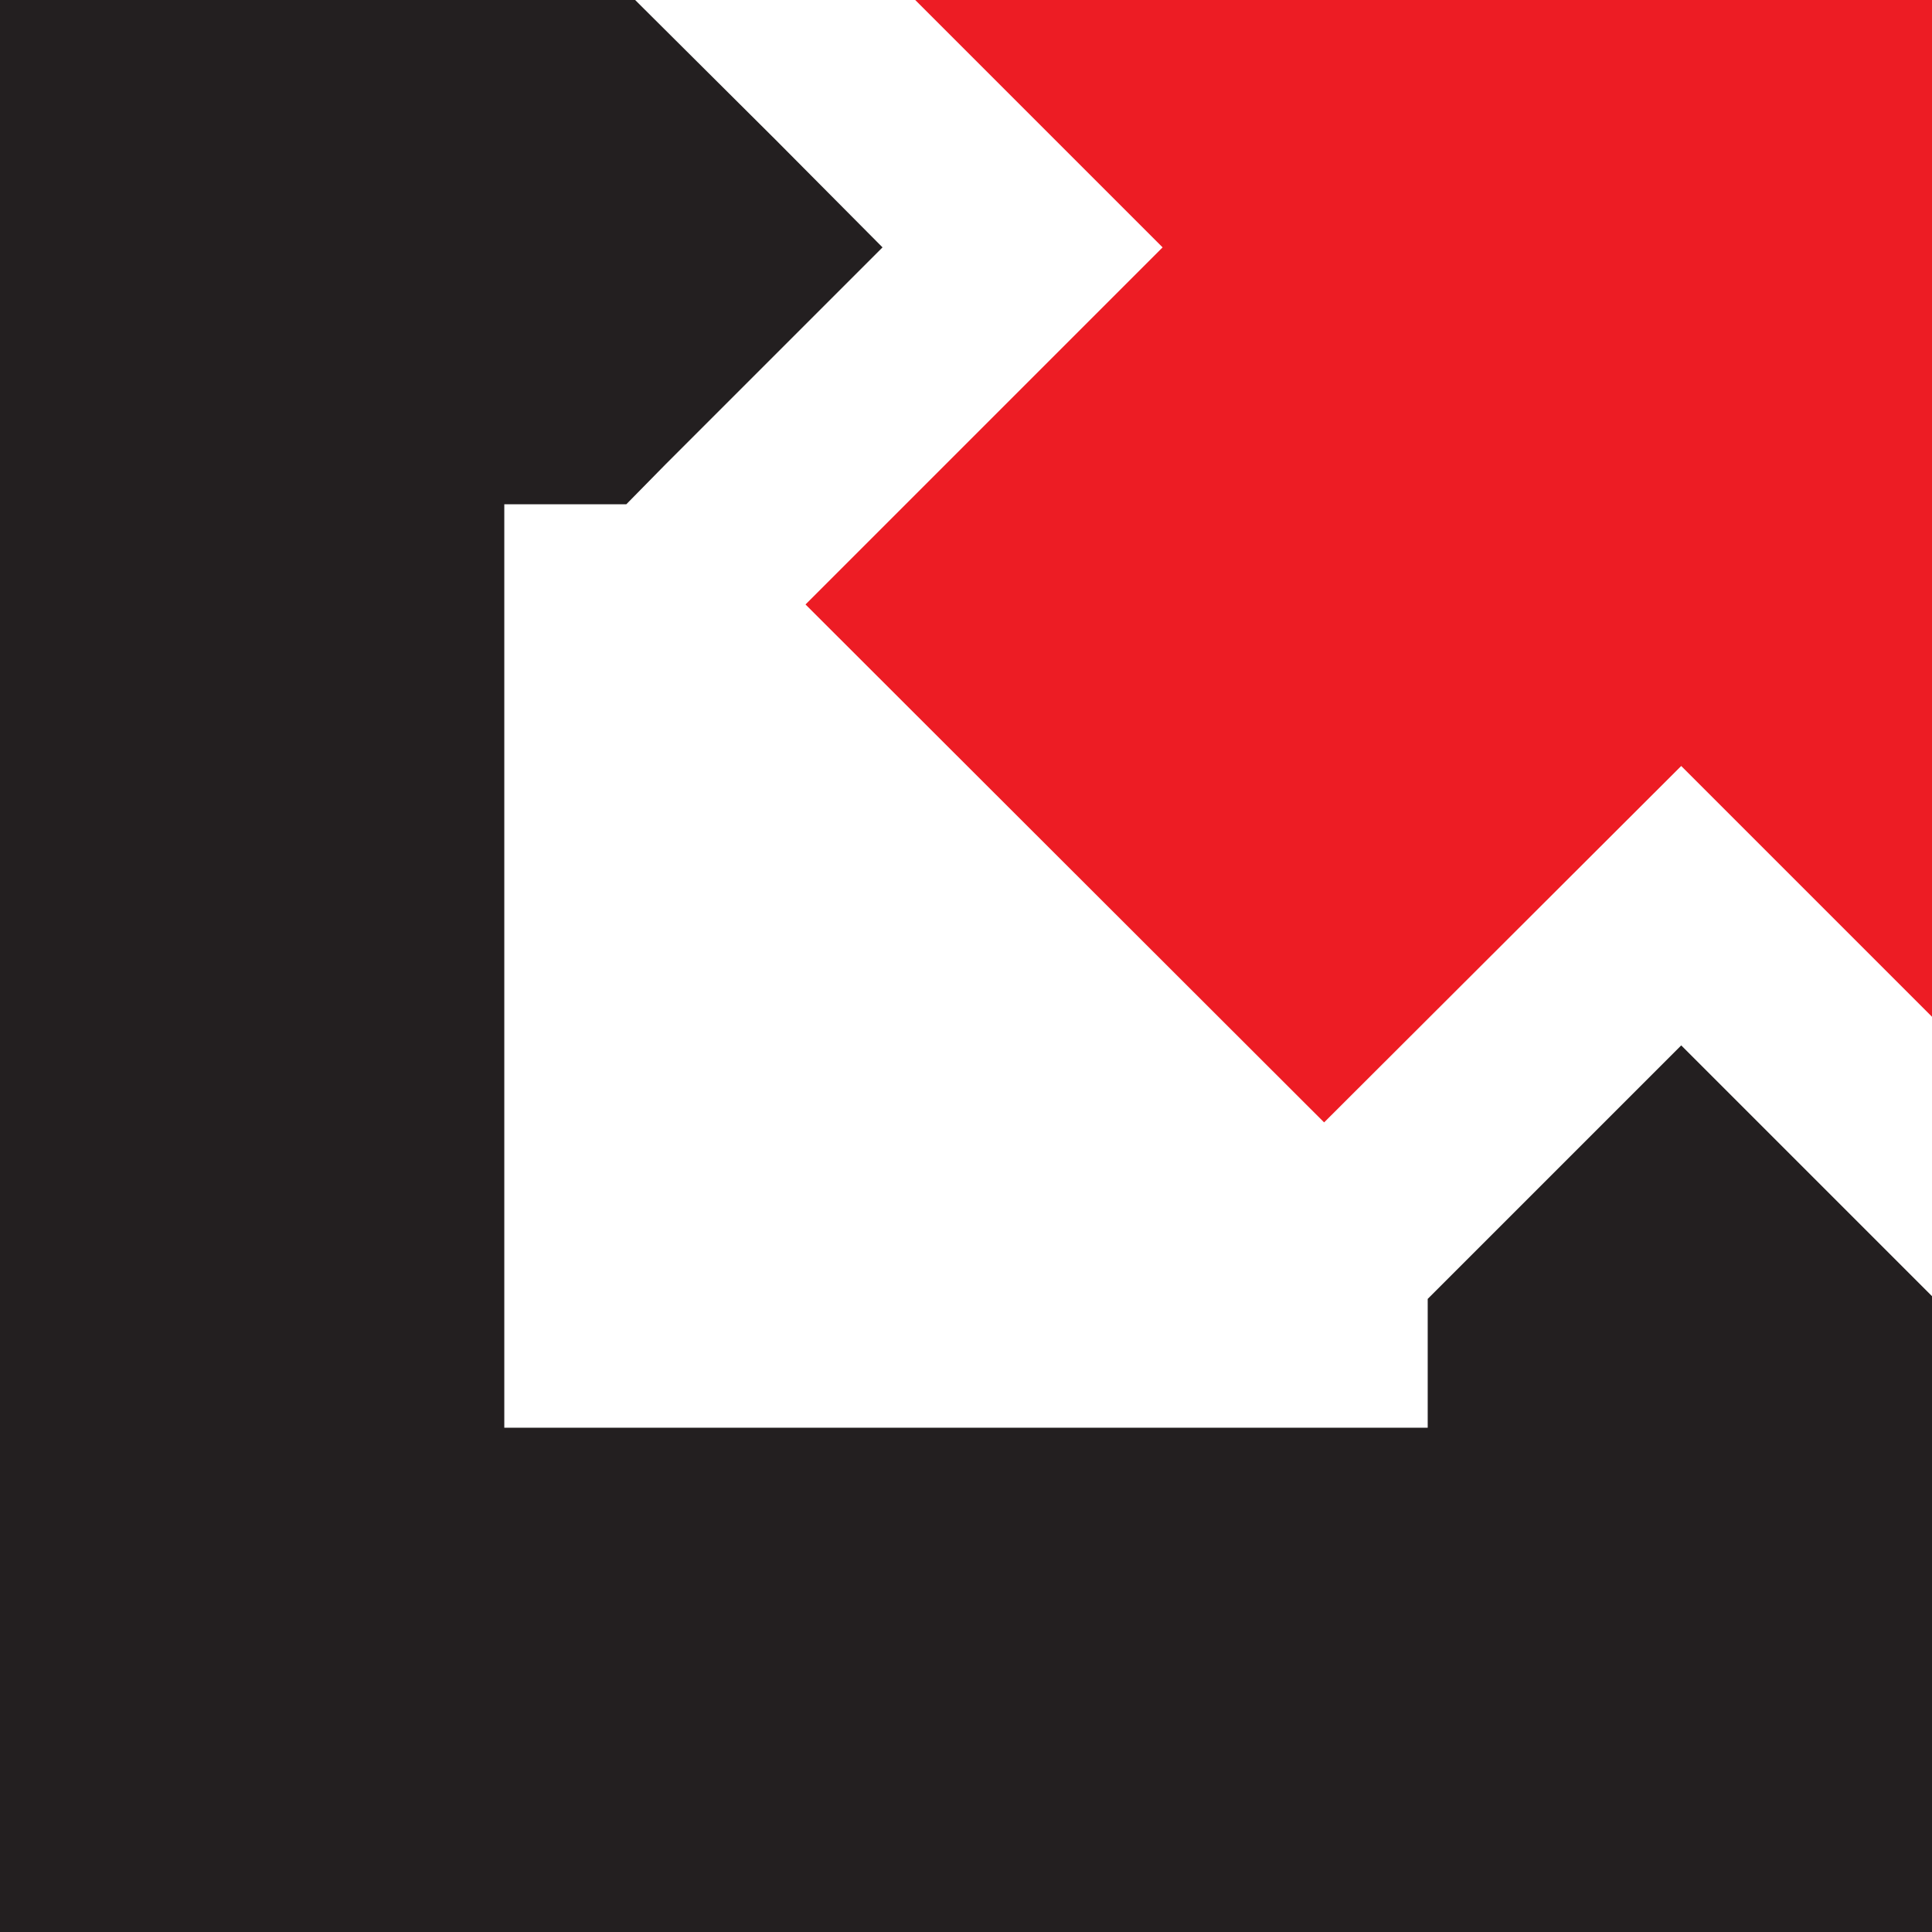 <?xml version="1.0" encoding="utf-8"?>
<!-- Generator: Adobe Illustrator 24.2.3, SVG Export Plug-In . SVG Version: 6.00 Build 0)  -->
<svg version="1.1" id="Layer_1" xmlns="http://www.w3.org/2000/svg" xmlns:xlink="http://www.w3.org/1999/xlink" x="0px" y="0px"
	 viewBox="0 0 283.5 283.5" style="enable-background:new 0 0 283.5 283.5;" xml:space="preserve">
<style type="text/css">
	.st0{fill:none;stroke:#231F20;stroke-width:36;stroke-linecap:round;stroke-miterlimit:10;}
	.st1{fill:#ED1C24;}
	.st2{fill:#231F20;}
</style>
<path class="st0" d="M15.1,199.6"/>
<path class="st0" d="M15.1,216.9"/>
<polygon class="st1" points="246.7,112.4 283.5,149.2 283.5,0 134.3,0 170.6,36.3 118.2,88.7 194.3,164.7 "/>
<g>
	<g>
		<polygon class="st2" points="263,169.7 246.7,153.4 214.8,185.3 209.5,190.6 209.5,209.5 74,209.5 74,74 91.9,74 97.7,68.1 
			129.5,36.3 113.8,20.5 93.2,0 0,0 0,283.5 283.5,283.5 283.5,190.2 		"/>
	</g>
</g>
</svg>
